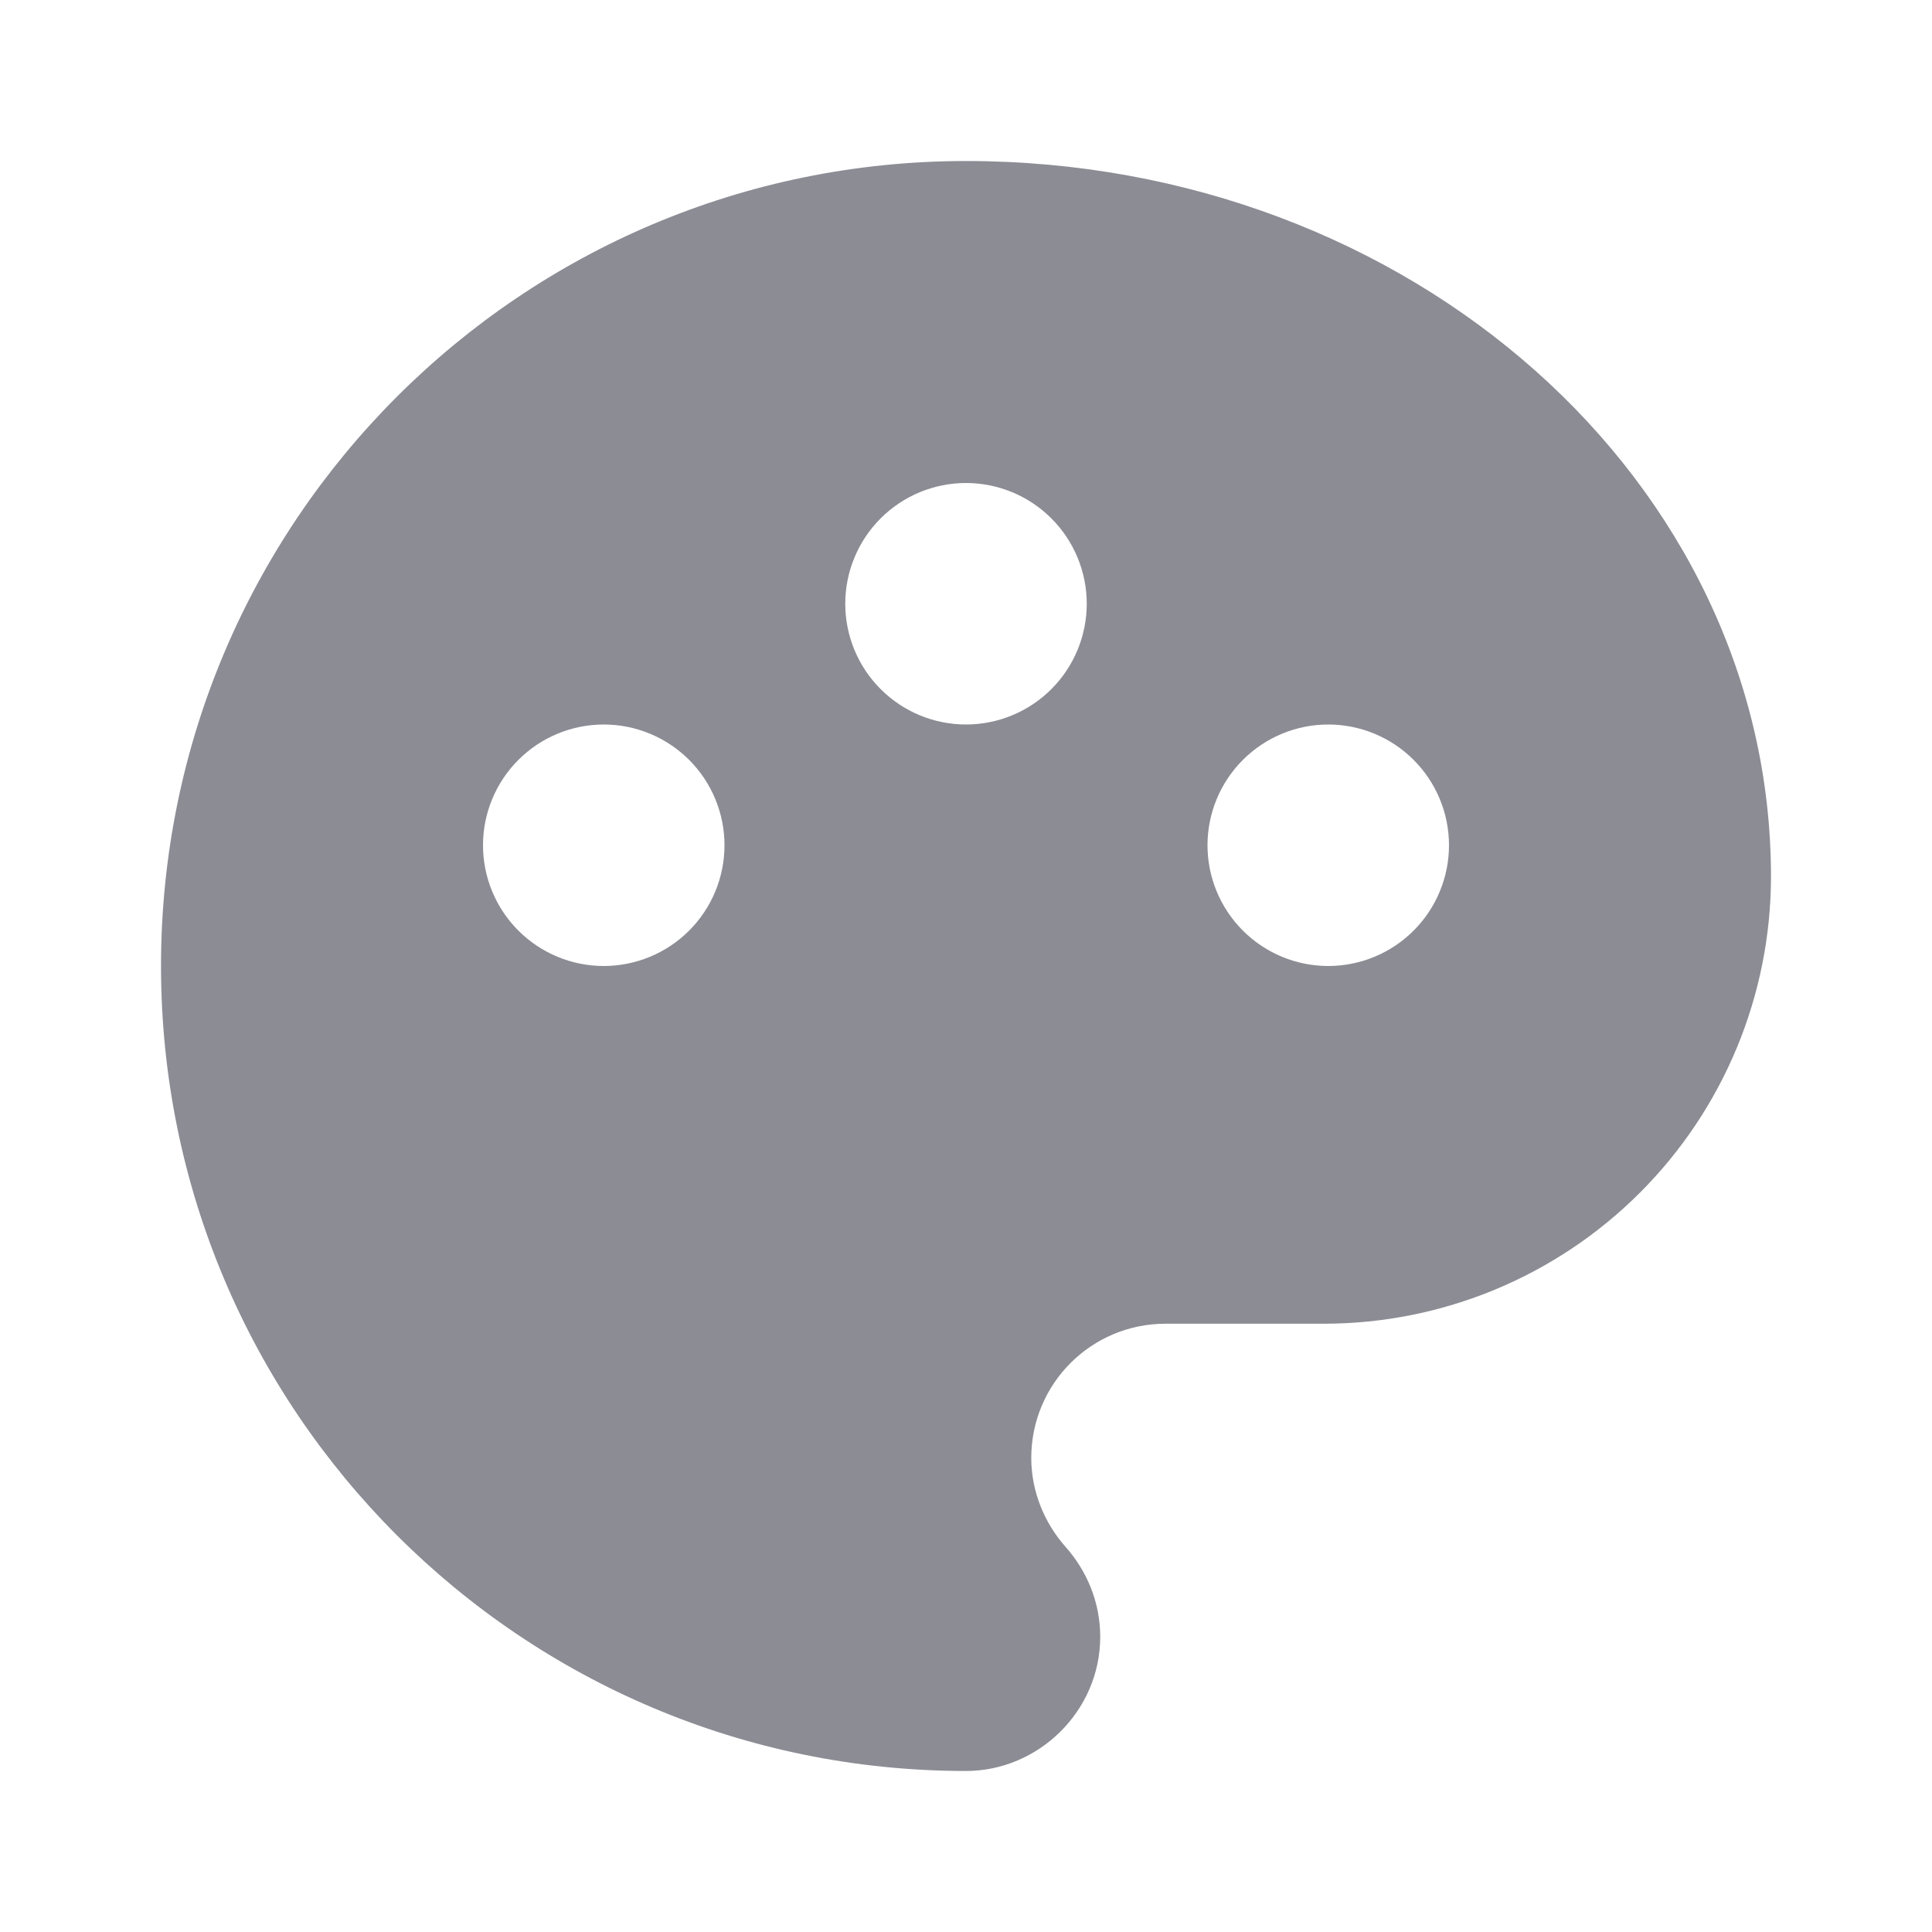 <svg width="32" height="32" viewBox="0 0 32 32" fill="none" xmlns="http://www.w3.org/2000/svg">
<path d="M16 2.667C23.363 2.667 29.333 7.971 29.333 14.519C29.332 16.483 28.551 18.366 27.162 19.755C25.773 21.144 23.89 21.925 21.925 21.925H19.304C18.075 21.925 17.081 22.919 17.081 24.148C17.081 24.711 17.304 25.229 17.644 25.615C18 26.015 18.223 26.533 18.223 27.111C18.223 28.341 17.2 29.333 16 29.333C8.637 29.333 2.667 23.363 2.667 16C2.667 8.637 8.637 2.667 16 2.667ZM10 16C10.53 16 11.039 15.789 11.414 15.414C11.789 15.039 12 14.53 12 14C12 13.47 11.789 12.961 11.414 12.586C11.039 12.211 10.53 12 10 12C9.47 12 8.961 12.211 8.586 12.586C8.211 12.961 8 13.47 8 14C8 14.53 8.211 15.039 8.586 15.414C8.961 15.789 9.47 16 10 16V16ZM22 16C22.53 16 23.039 15.789 23.414 15.414C23.789 15.039 24 14.53 24 14C24 13.47 23.789 12.961 23.414 12.586C23.039 12.211 22.53 12 22 12C21.47 12 20.961 12.211 20.586 12.586C20.211 12.961 20 13.47 20 14C20 14.53 20.211 15.039 20.586 15.414C20.961 15.789 21.47 16 22 16ZM16 12C16.53 12 17.039 11.789 17.414 11.414C17.789 11.039 18 10.53 18 10C18 9.47 17.789 8.961 17.414 8.586C17.039 8.211 16.53 8 16 8C15.47 8 14.961 8.211 14.586 8.586C14.211 8.961 14 9.47 14 10C14 10.53 14.211 11.039 14.586 11.414C14.961 11.789 15.47 12 16 12Z" fill="#8B8C94"/>
</svg>
